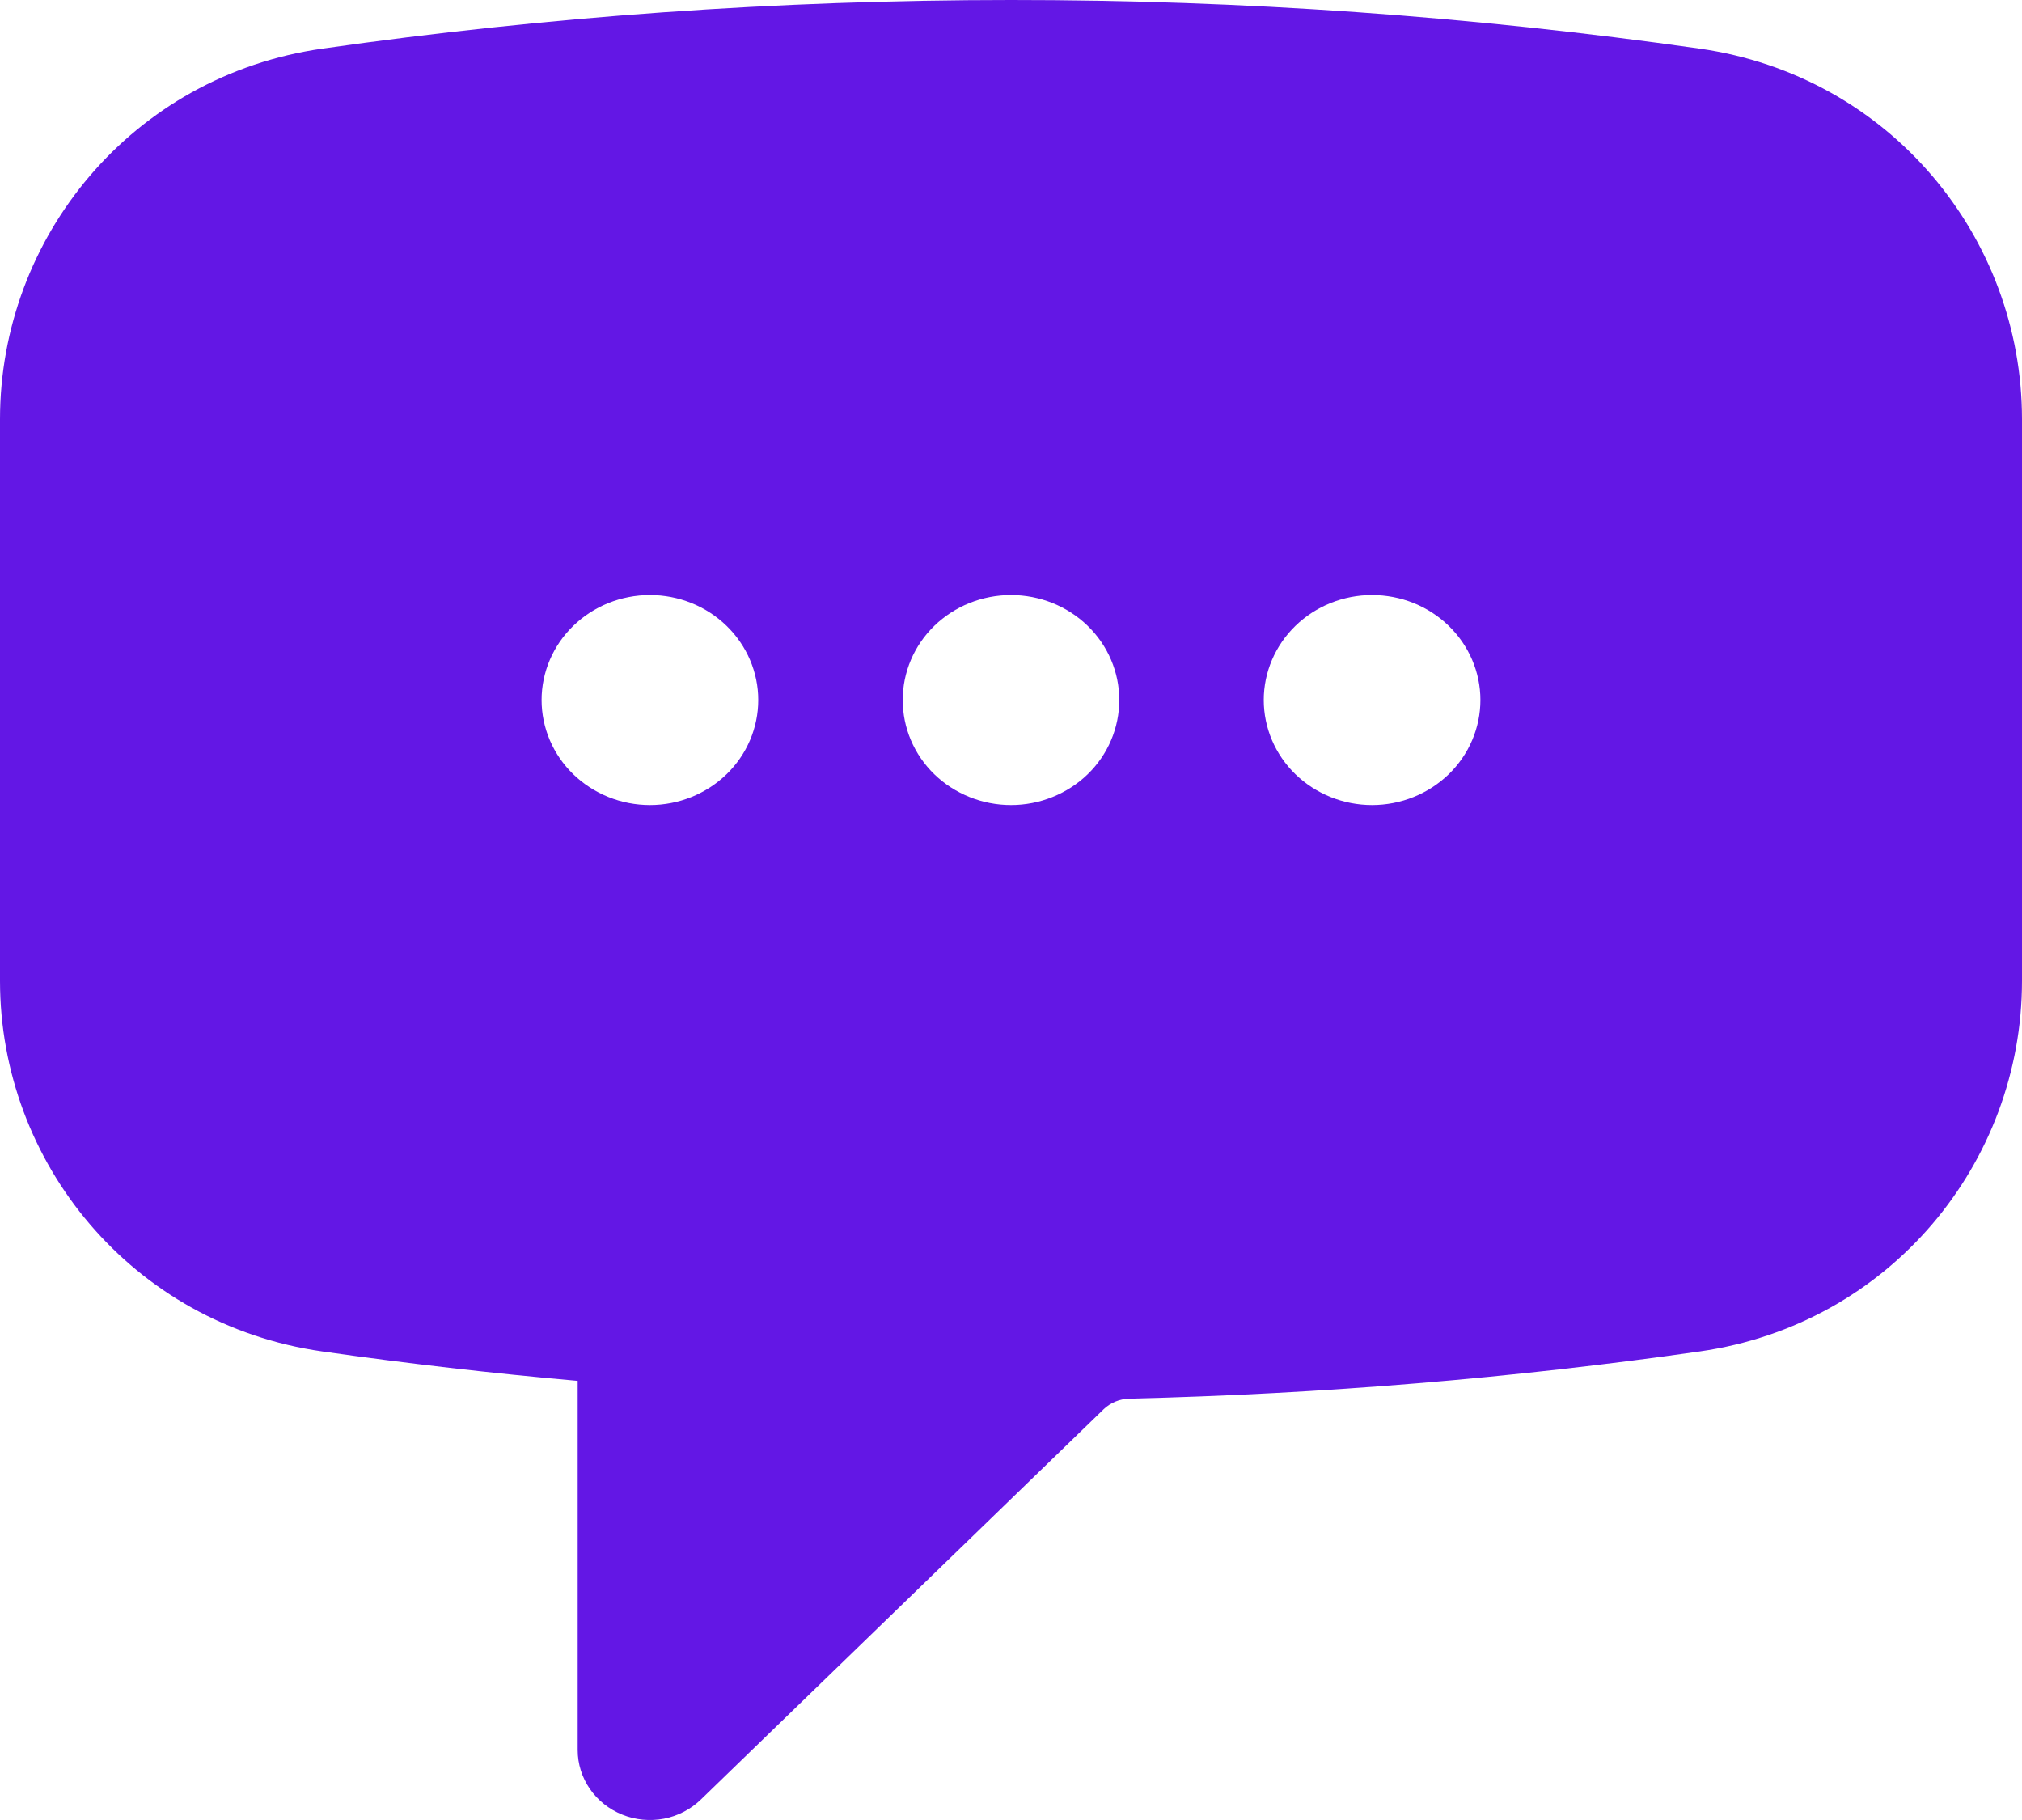 <svg width="20" height="18" viewBox="0 0 20 18" fill="none" xmlns="http://www.w3.org/2000/svg">
<path fill-rule="evenodd" clip-rule="evenodd" d="M10 2.09147e-06C7.687 2.09147e-06 5.412 0.164 3.189 0.481C1.305 0.749 0 2.349 0 4.146V9.701C0 11.497 1.305 13.098 3.189 13.366C4.024 13.485 4.866 13.582 5.714 13.657V17.308C5.714 17.445 5.756 17.579 5.835 17.693C5.913 17.806 6.025 17.895 6.155 17.947C6.286 18 6.429 18.013 6.568 17.987C6.706 17.96 6.833 17.894 6.933 17.797L10.918 13.936C10.986 13.872 11.076 13.835 11.171 13.833C13.082 13.787 14.964 13.63 16.811 13.366C18.695 13.098 20 11.498 20 9.701V4.146C20 2.348 18.695 0.749 16.811 0.481C14.556 0.16 12.28 -0.001 10 2.09147e-06ZM6.429 5.885C6.144 5.885 5.872 5.994 5.671 6.189C5.47 6.384 5.357 6.648 5.357 6.923C5.357 7.199 5.47 7.463 5.671 7.658C5.872 7.852 6.144 7.962 6.429 7.962C6.713 7.962 6.985 7.852 7.186 7.658C7.387 7.463 7.5 7.199 7.5 6.923C7.5 6.648 7.387 6.384 7.186 6.189C6.985 5.994 6.713 5.885 6.429 5.885ZM8.929 6.923C8.929 6.648 9.041 6.384 9.242 6.189C9.443 5.994 9.716 5.885 10 5.885C10.284 5.885 10.557 5.994 10.758 6.189C10.959 6.384 11.071 6.648 11.071 6.923C11.071 7.199 10.959 7.463 10.758 7.658C10.557 7.852 10.284 7.962 10 7.962C9.716 7.962 9.443 7.852 9.242 7.658C9.041 7.463 8.929 7.199 8.929 6.923ZM13.571 5.885C13.287 5.885 13.015 5.994 12.814 6.189C12.613 6.384 12.5 6.648 12.5 6.923C12.5 7.199 12.613 7.463 12.814 7.658C13.015 7.852 13.287 7.962 13.571 7.962C13.856 7.962 14.128 7.852 14.329 7.658C14.53 7.463 14.643 7.199 14.643 6.923C14.643 6.648 14.53 6.384 14.329 6.189C14.128 5.994 13.856 5.885 13.571 5.885Z" fill="#6317E5"/>
</svg>
